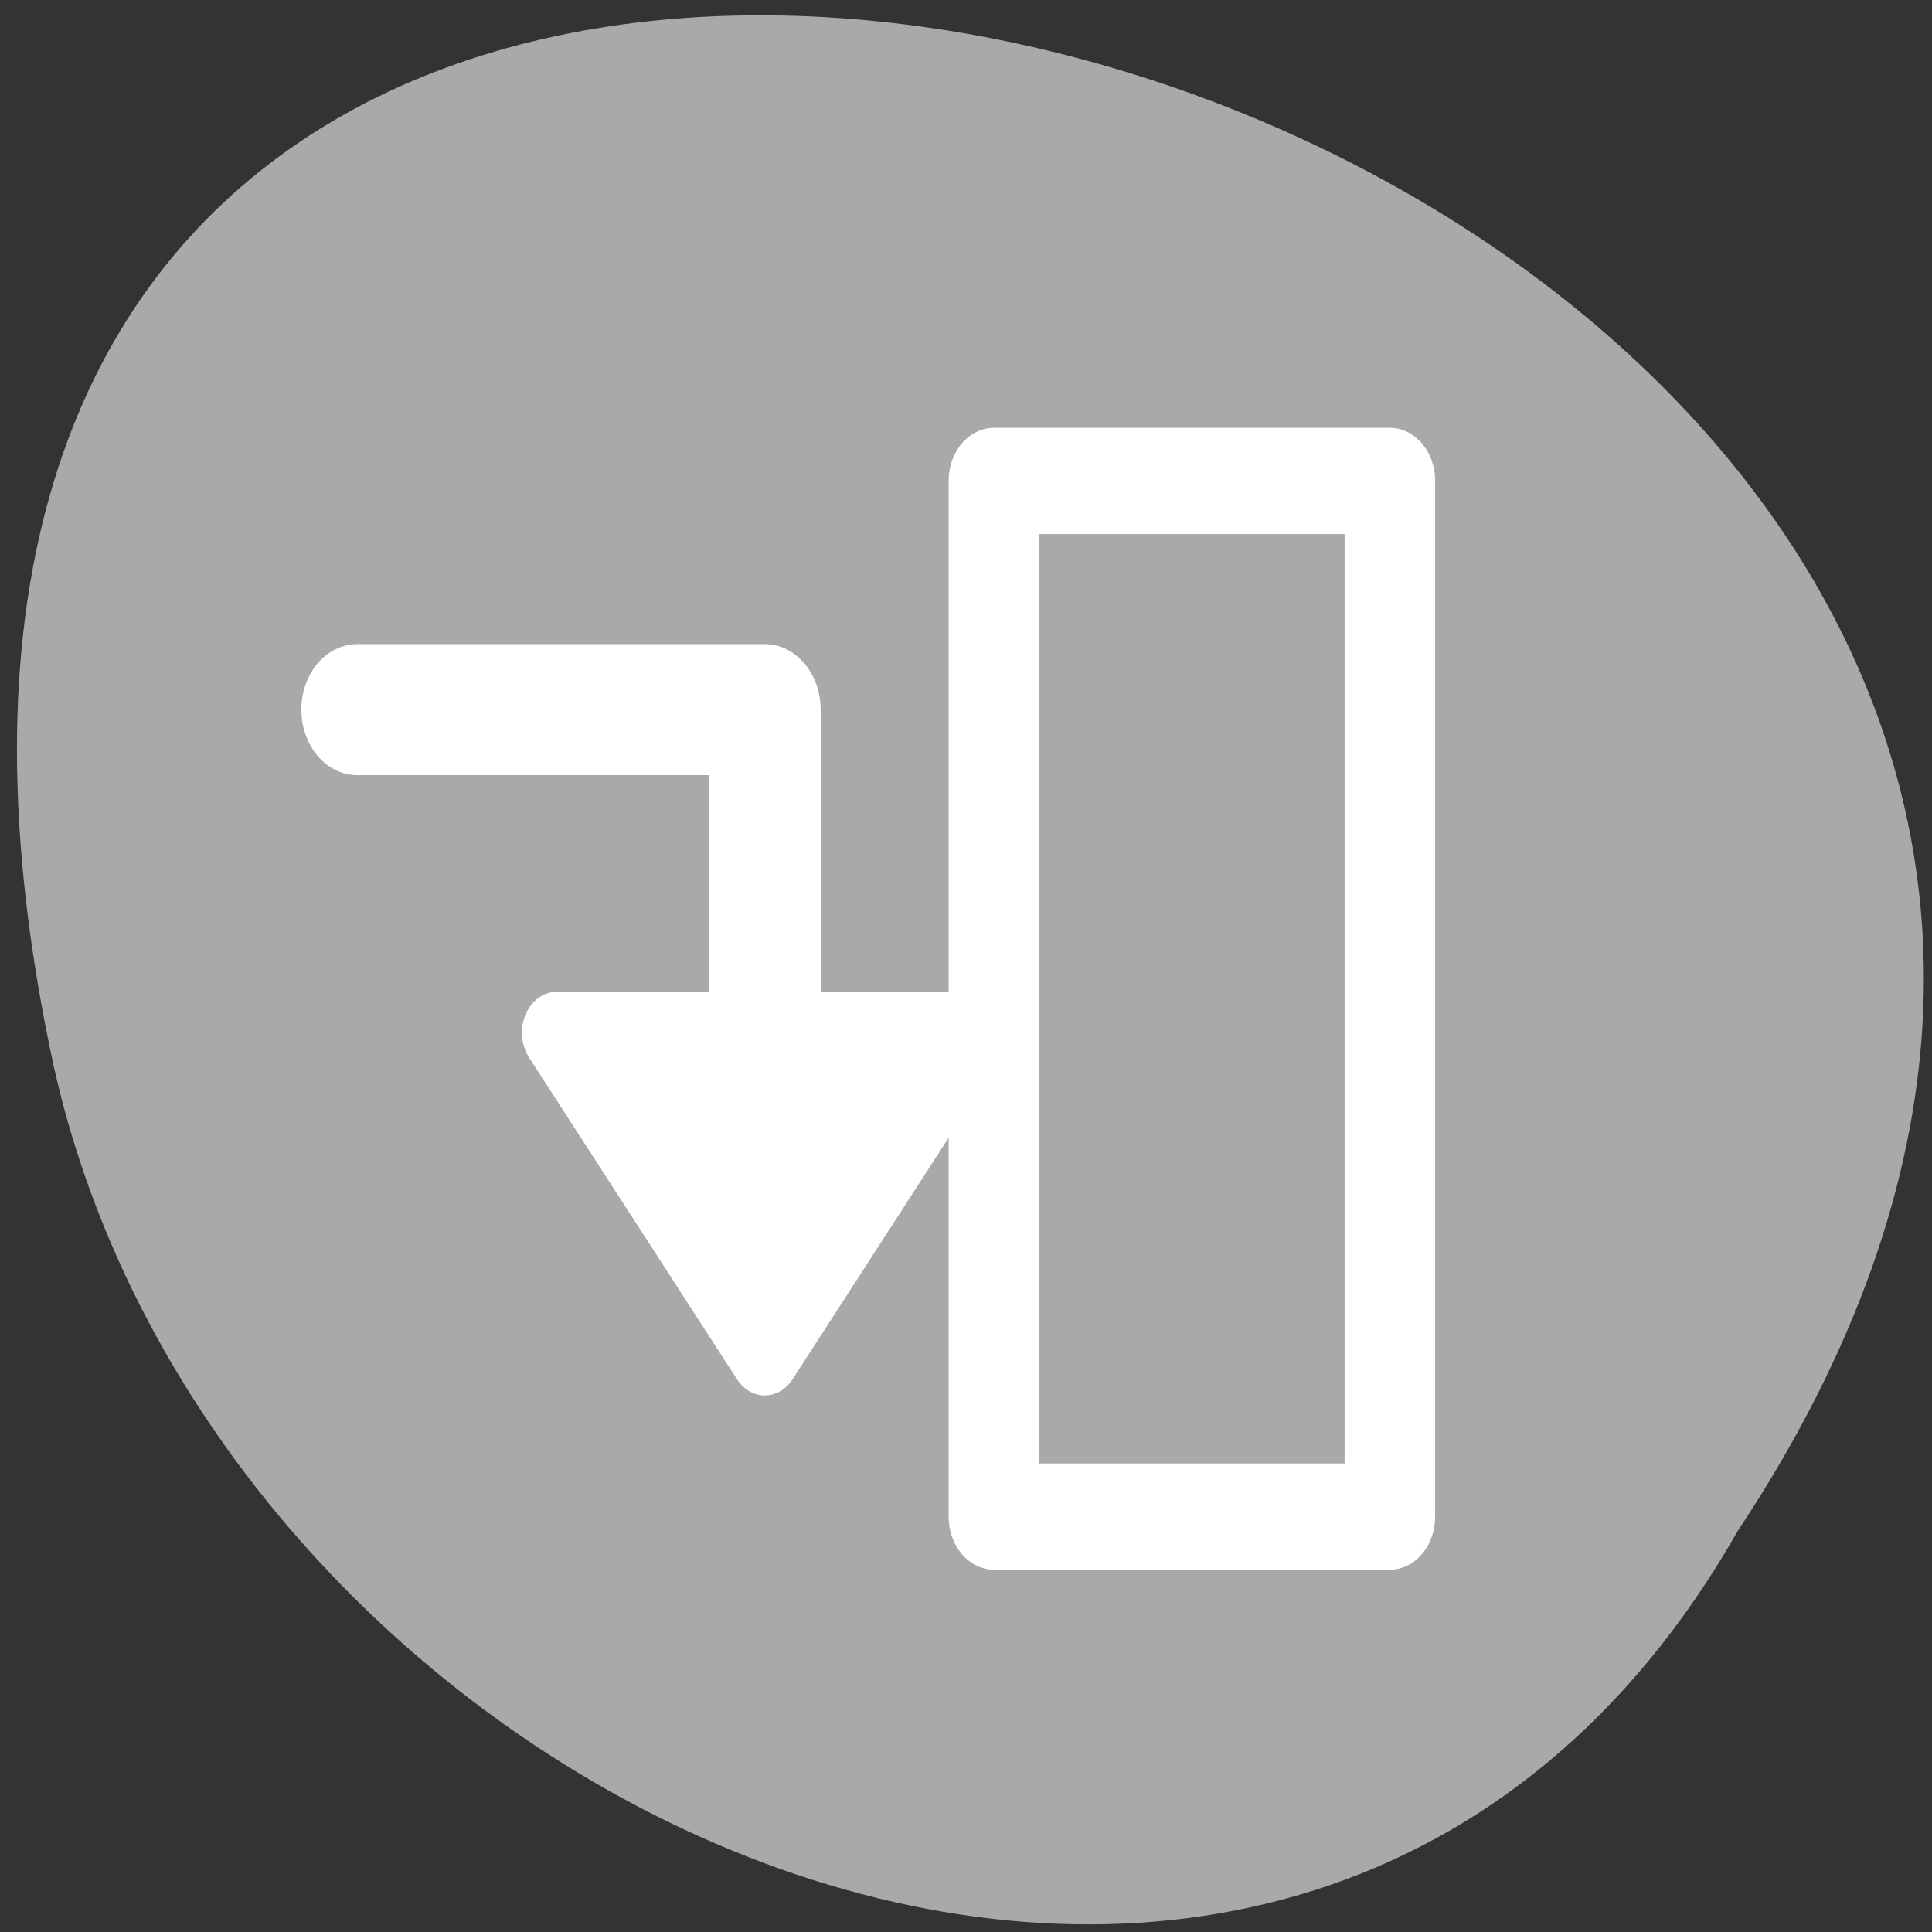 <svg xmlns="http://www.w3.org/2000/svg" xmlns:xlink="http://www.w3.org/1999/xlink" viewBox="0 0 256 256"><rect x="0" y="0" width="256" height="256" fill="#333333" stroke="none"/><defs><path id="0" d="m 153.54 78.21 c 0 12.274 -9.95 22.22 -22.22 22.22 -12.274 0 -22.22 -9.95 -22.22 -22.22 0 -12.274 9.95 -22.22 22.22 -22.22 12.274 0 22.22 9.95 22.22 22.22 z" style="fill:#fff;color:#000"/><use id="1" xlink:href="#0"/></defs><g transform="matrix(-0.987 0 0 -0.996 255.2 257.73)"><use xlink:href="#1" transform="translate(15.781 13.13)" width="1" height="1"/><use xlink:href="#1" transform="translate(18.424 91.18)" width="1" height="1"/><use xlink:href="#1" transform="translate(-66.794 48.49)" width="1" height="1"/><path transform="translate(4.323 -795.63)" d="m 20.935 850.74 c -127.95 190.94 280.09 308.54 226.07 61.711 -23.02 -102.01 -167.39 -163.91 -226.07 -61.711 z" style="fill:#a9a9a9;color:#000"/></g><g transform="matrix(-2.399 0 0 2.815 197.65 47.893)" style="stroke:#fff;stroke-linecap:round;stroke-linejoin:round"><path d="m 19.06 5.625 h 21.871 v 48.749 h -21.871 v -48.749 z" transform="translate(-13.439)" style="fill:none;color:#000;stroke-width:5"/><g transform="matrix(-1.597 0 0 1.597 110.76 2.755)"><path transform="matrix(-1 0 0 -1 112.16 31.976)" d="m 67.942 13.65 v 9.788 h 14.1" style="fill:none;stroke-width:3.861"/><path transform="translate(-2.131)" d="m 53.54 18.06 l -7.193 9.486 l -7.193 -9.486 h 14.386 z" style="fill:#fff;fill-rule:evenodd;stroke-width:2.413"/></g></g></svg>